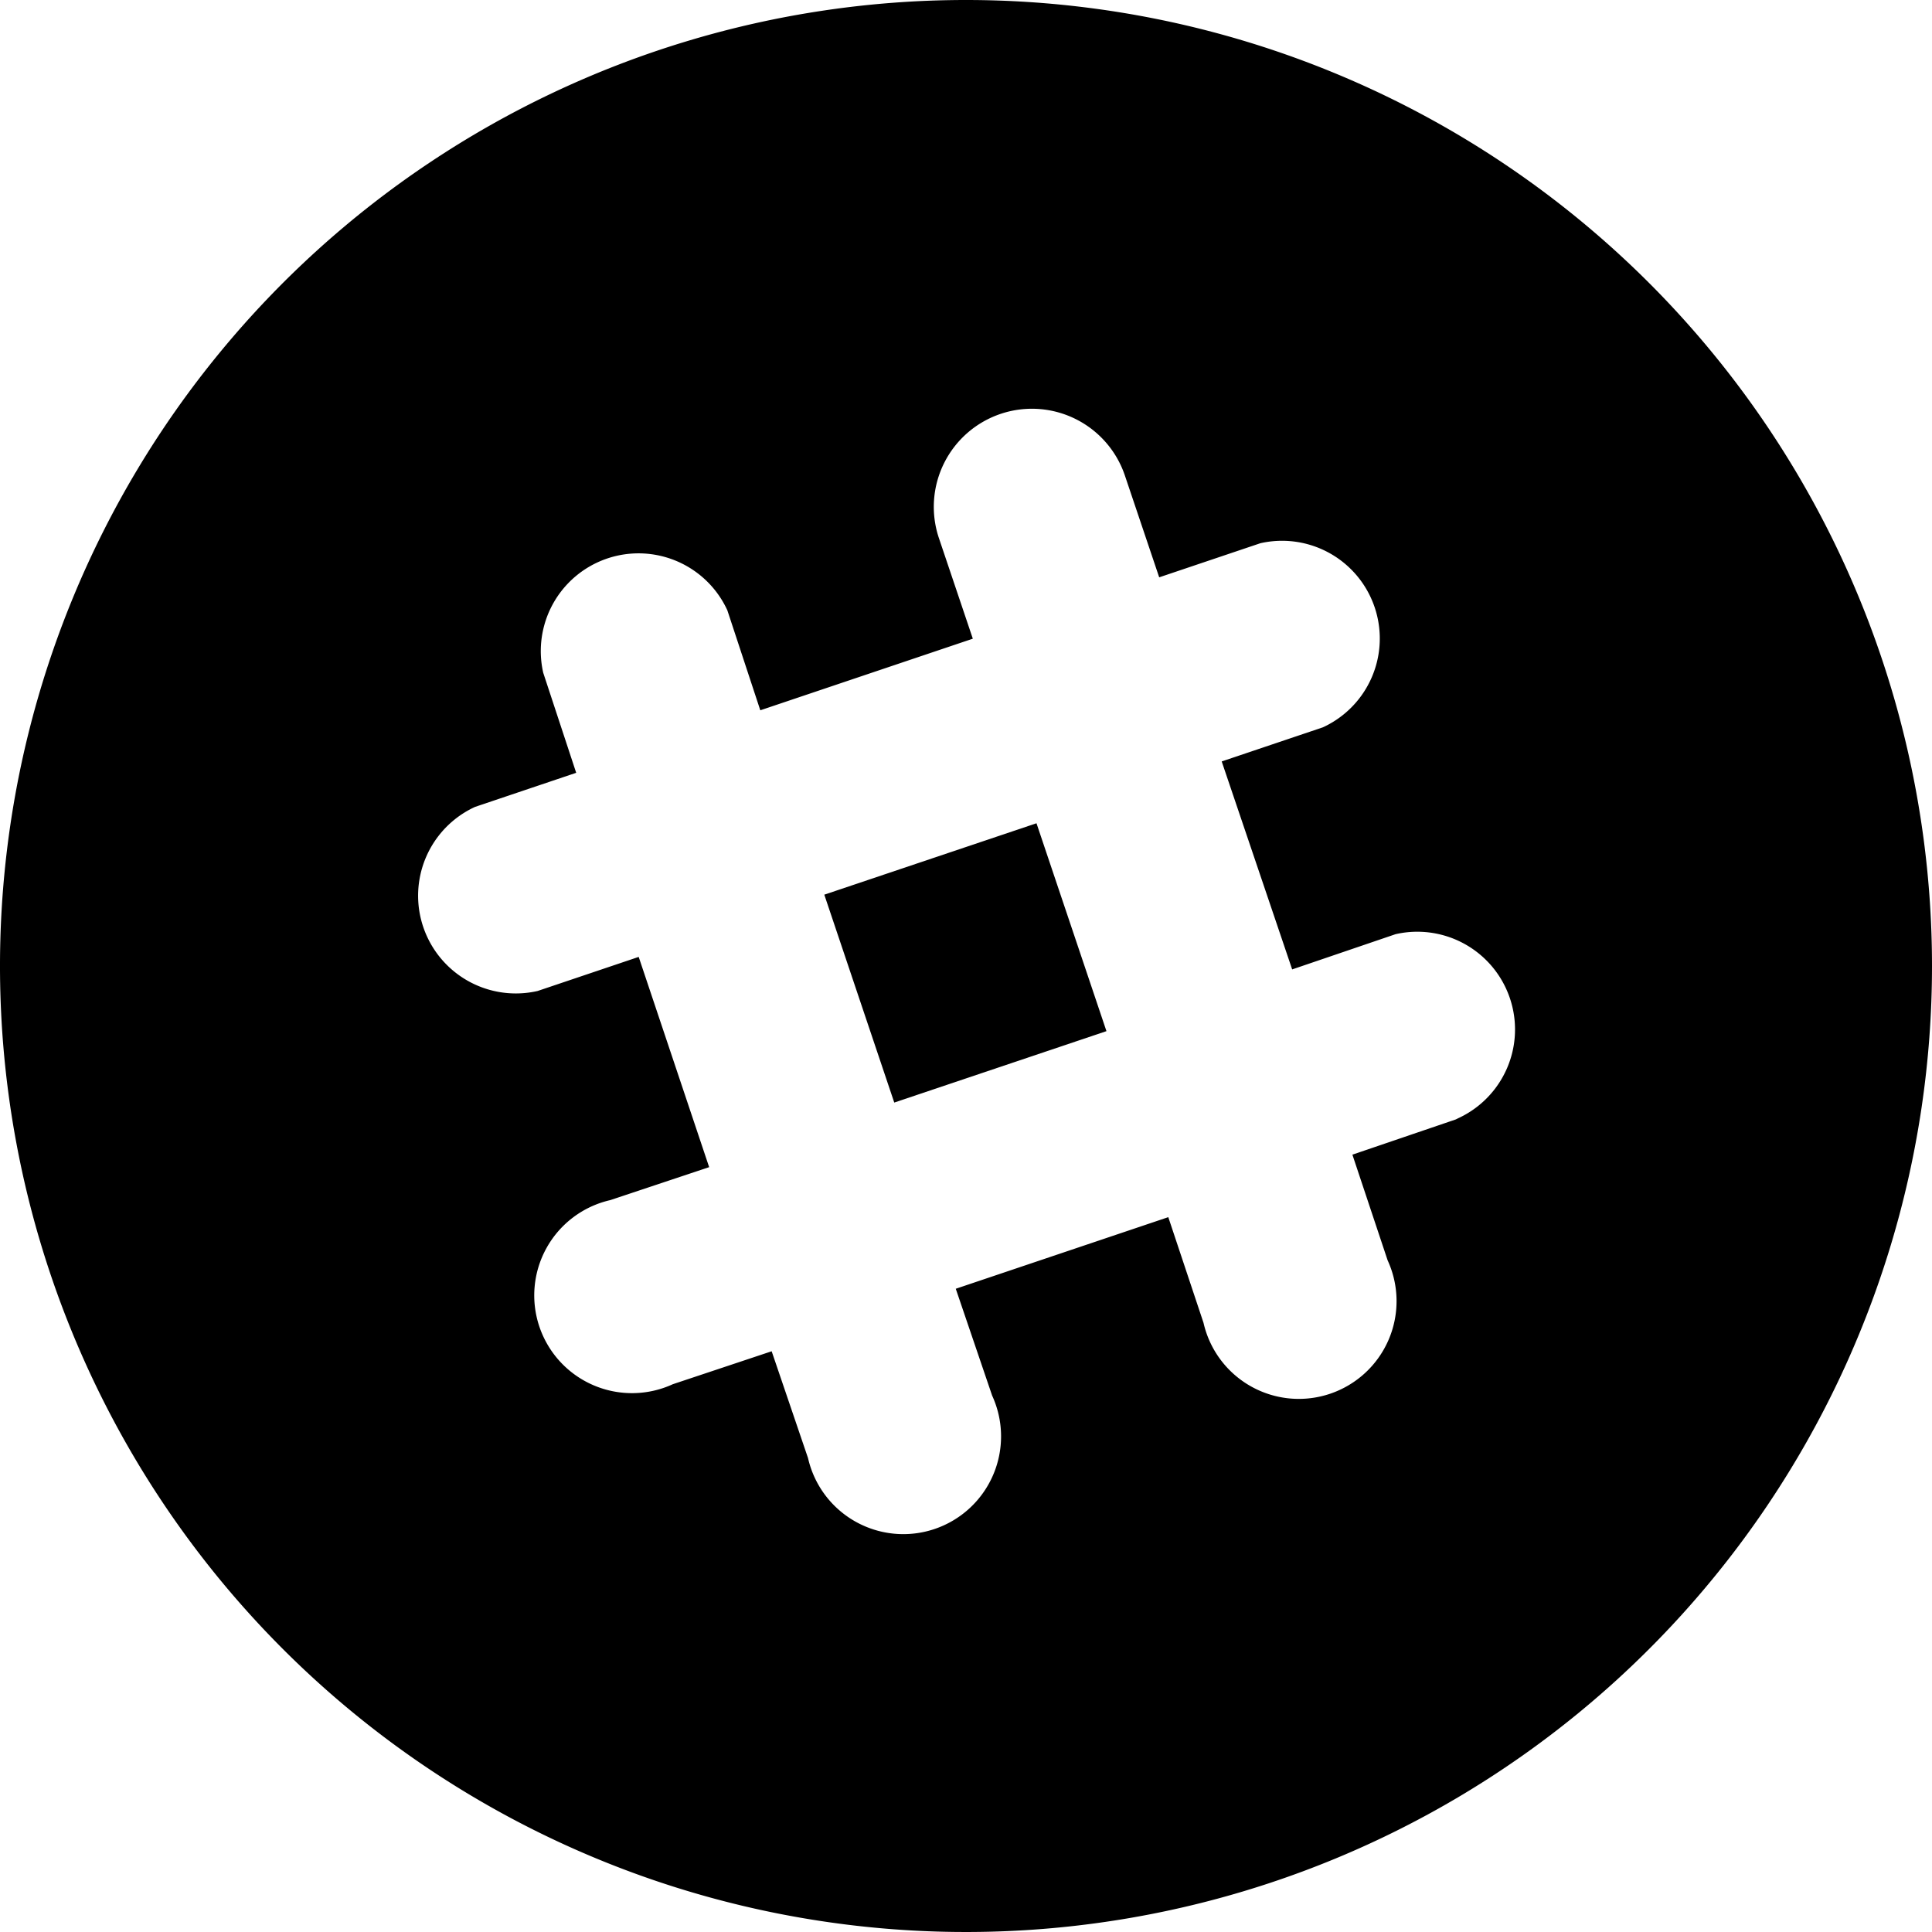 <svg xmlns="http://www.w3.org/2000/svg" viewBox="0 0 17 17"><defs><style>.ok{fill:#8CC63F}.fail{fill:#FF6161}</style></defs><g><rect class="slack" x="7.51" y="7.51" width="1.97" height="1.93" transform="translate(-2.26 3.15) rotate(-18.6)"/><path class="slack" d="M8.5,0A8.5,8.5,0,1,0,17,8.5,8.5,8.5,0,0,0,8.5,0Zm4.31,9.85-.91.31.31.93a.86.86,0,1,1-1.62.55l-.31-.93-1.87.63.32.94a.86.86,0,1,1-1.62.55l-.32-.94-.87.29a.86.86,0,1,1-.55-1.62l.87-.29L5.62,8.42l-.89.3a.86.86,0,0,1-.55-1.62l.89-.3-.29-.88a.86.86,0,0,1,1.62-.55l.29.88,1.87-.63-.3-.89A.86.86,0,1,1,9.9,4.19l.3.89.89-.3a.86.86,0,0,1,.55,1.62l-.89.3.62,1.83.91-.31a.86.86,0,0,1,.55,1.62Z"/></g></svg>
